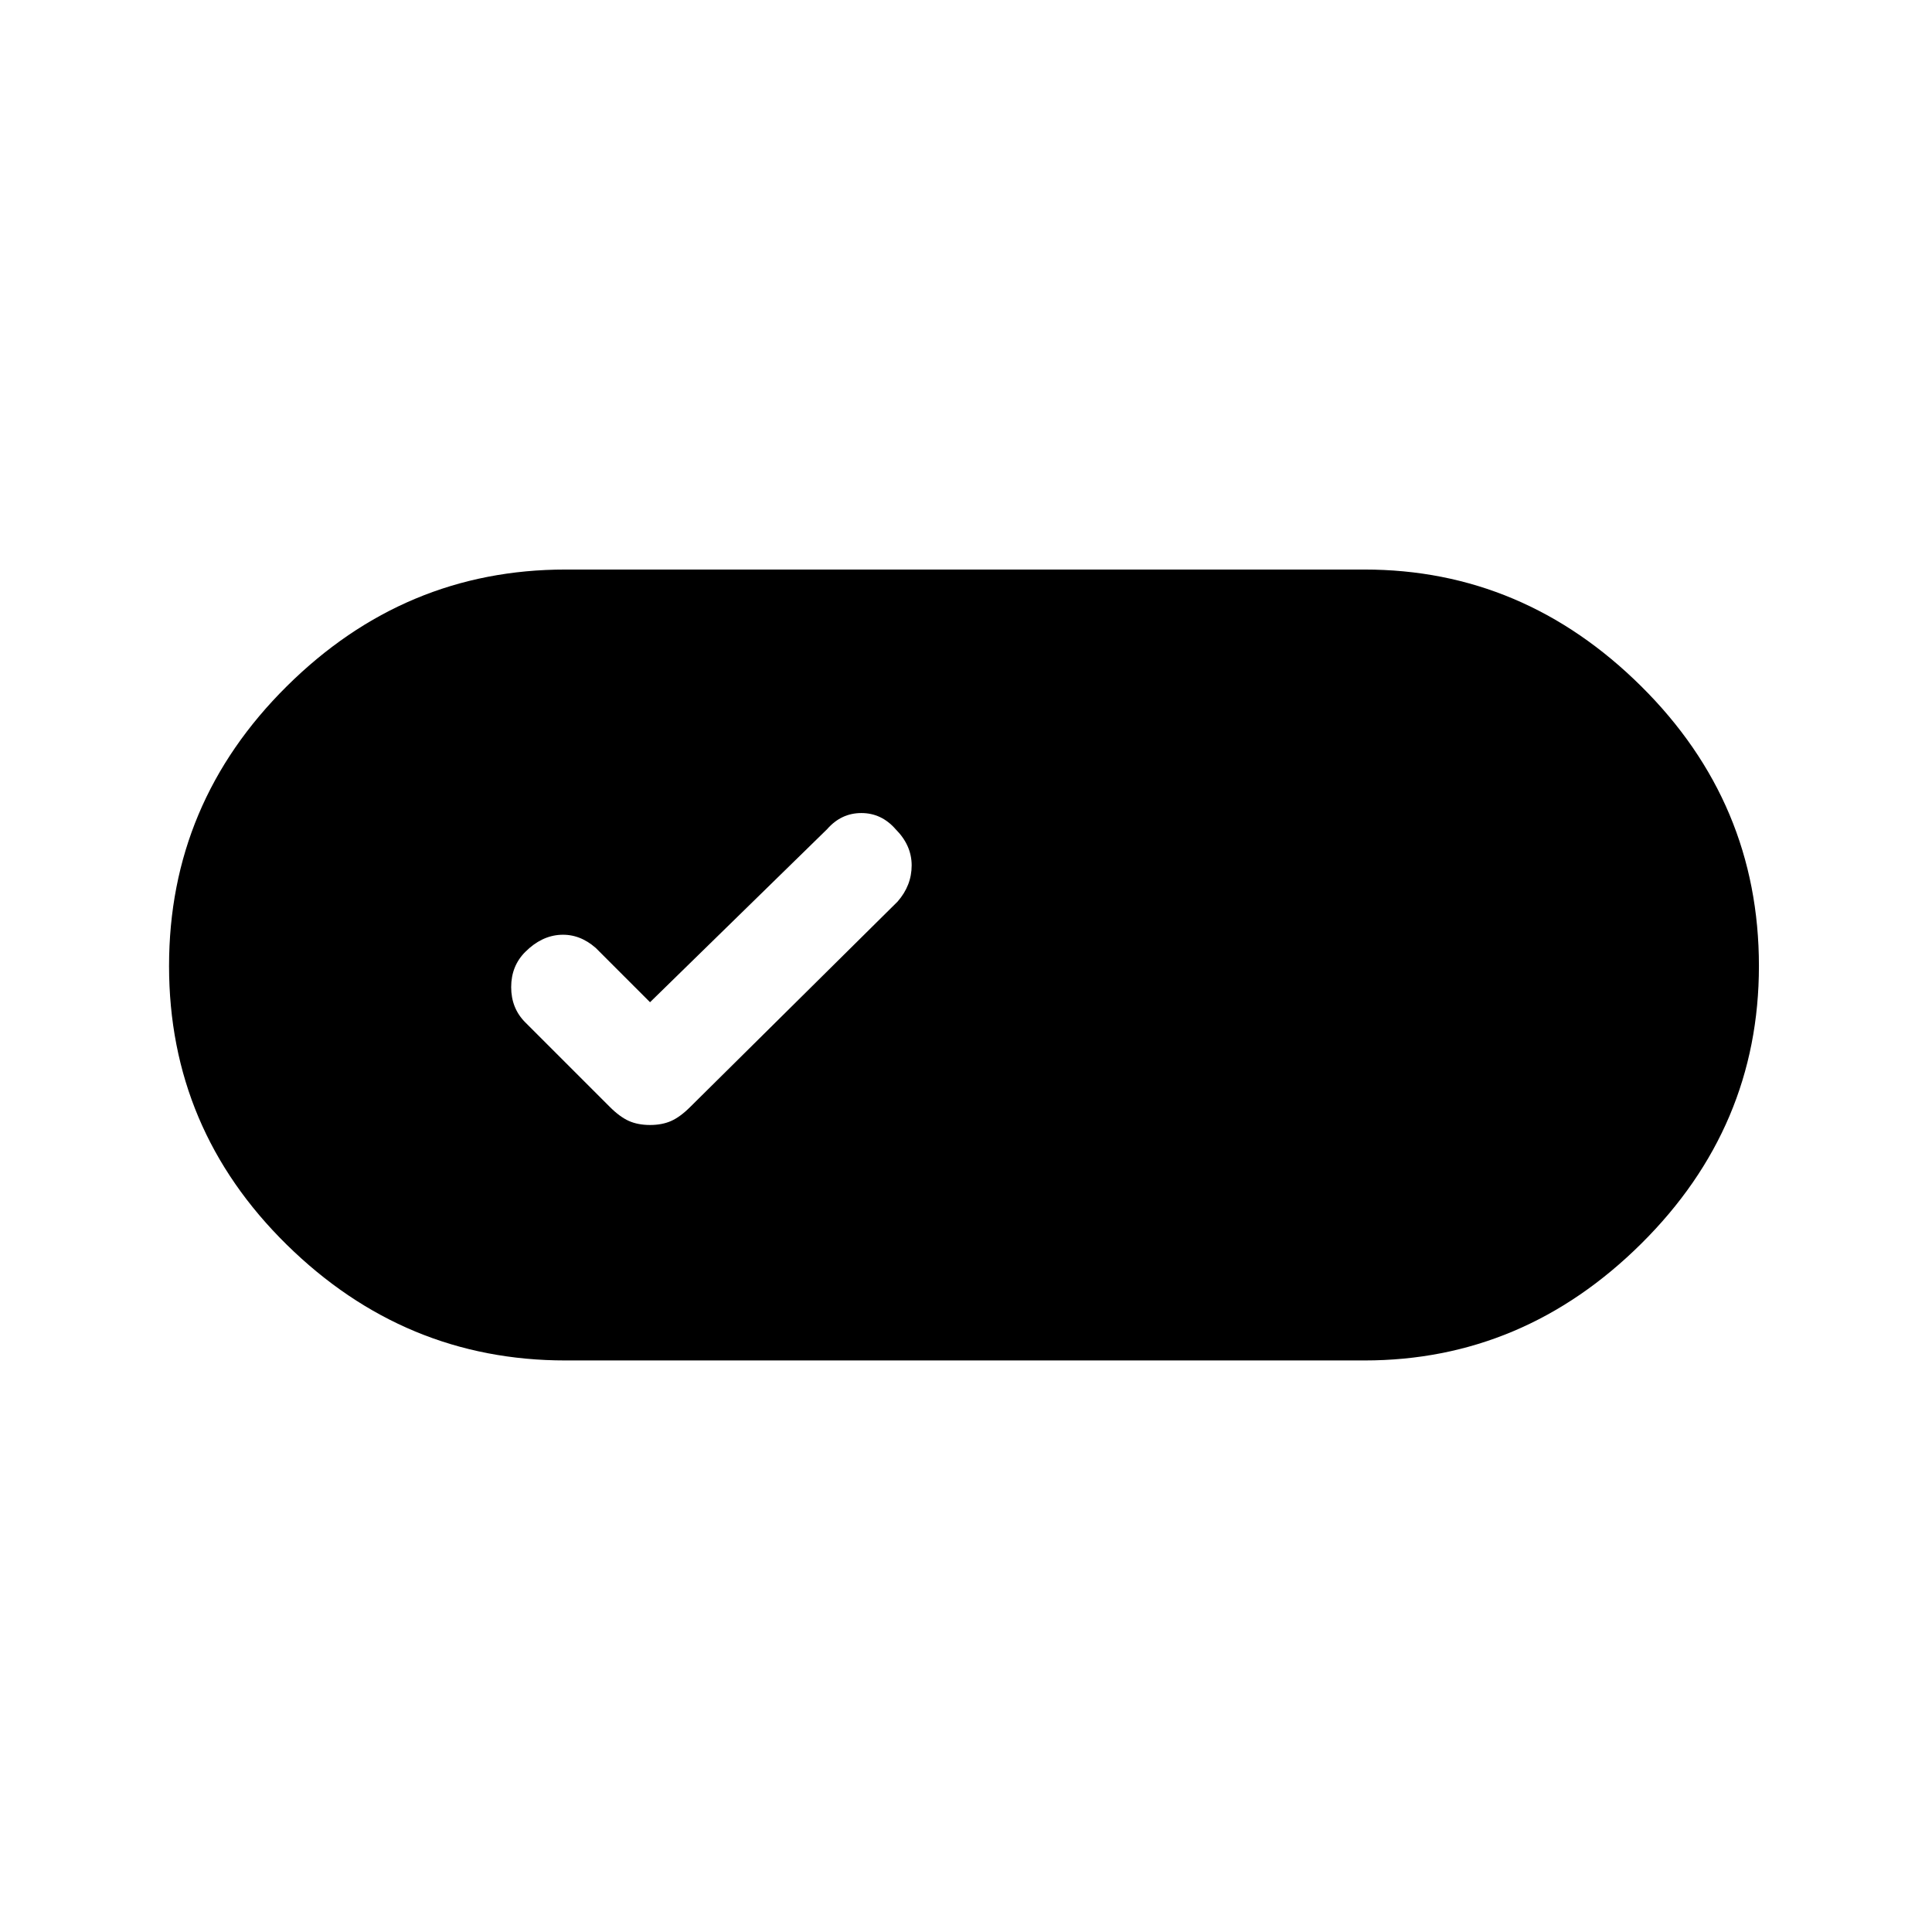 <svg xmlns="http://www.w3.org/2000/svg" height="48" width="48"><path d="M14.05 33.8Q10.05 33.8 7.125 30.925Q4.2 28.05 4.2 24Q4.2 19.95 7.125 17.05Q10.05 14.15 14.05 14.15H33.9Q37.85 14.15 40.775 17.05Q43.7 19.95 43.7 24Q43.7 28 40.775 30.9Q37.85 33.8 33.9 33.8ZM16.15 27.95Q16.45 27.95 16.675 27.85Q16.9 27.75 17.15 27.5L22.3 22.4Q22.65 22 22.65 21.5Q22.65 21 22.25 20.6Q21.9 20.2 21.4 20.2Q20.9 20.2 20.55 20.6L16.15 24.9L14.8 23.55Q14.4 23.2 13.925 23.225Q13.45 23.25 13.05 23.65Q12.7 24 12.7 24.525Q12.7 25.05 13.05 25.4L15.15 27.5Q15.4 27.75 15.625 27.85Q15.85 27.95 16.15 27.95Z"/></svg>